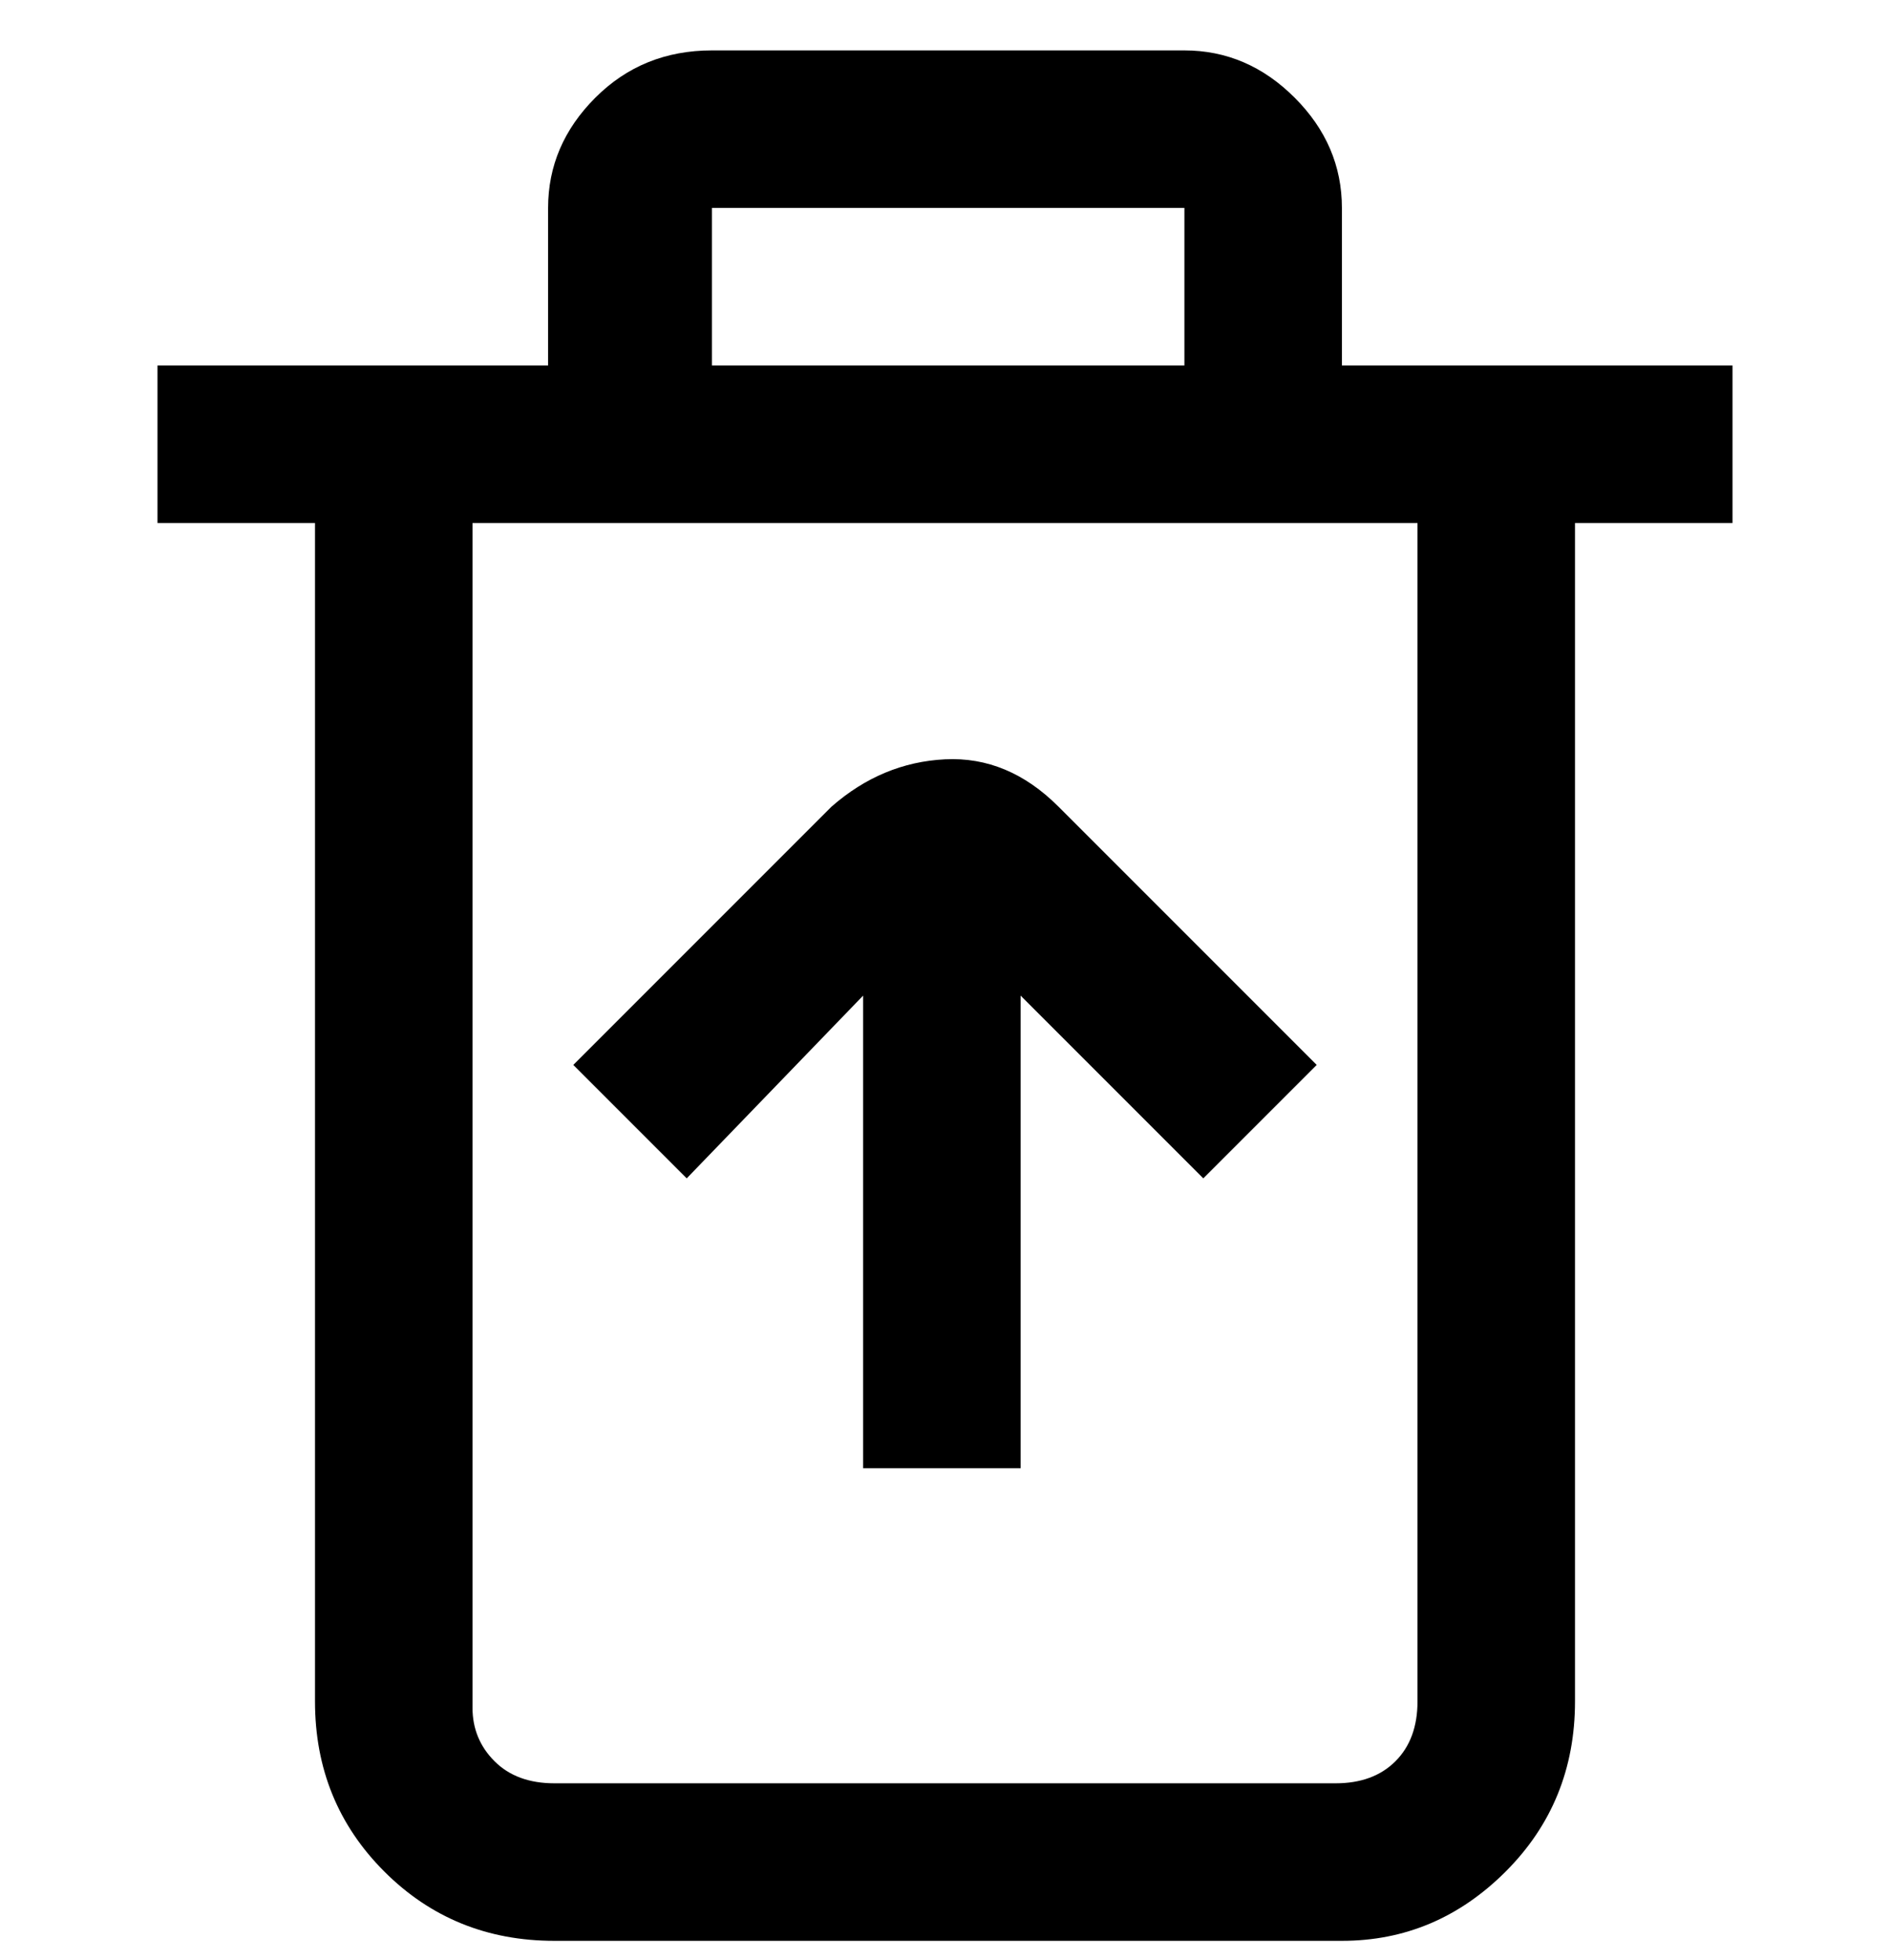 <svg viewBox="0 0 300 311" xmlns="http://www.w3.org/2000/svg"><path d="M275 58h-62V33q0-10-7.5-17.5T188 8h-75q-11 0-18.5 7.5T87 33v25H25v25h25v187q0 16 11 27t27 11h125q15 0 26-11t11-27V83h25V58zM113 33h75v25h-75V33zm112 237q0 6-3.5 9.5T212 283H88q-6 0-9.5-3.5T75 271V83h150v187zm-116-83l-18-18 41-41q8-7 18-7.5t18 7.5l41 41-18 18-29-29v75h-25v-75l-28 29z"/></svg>